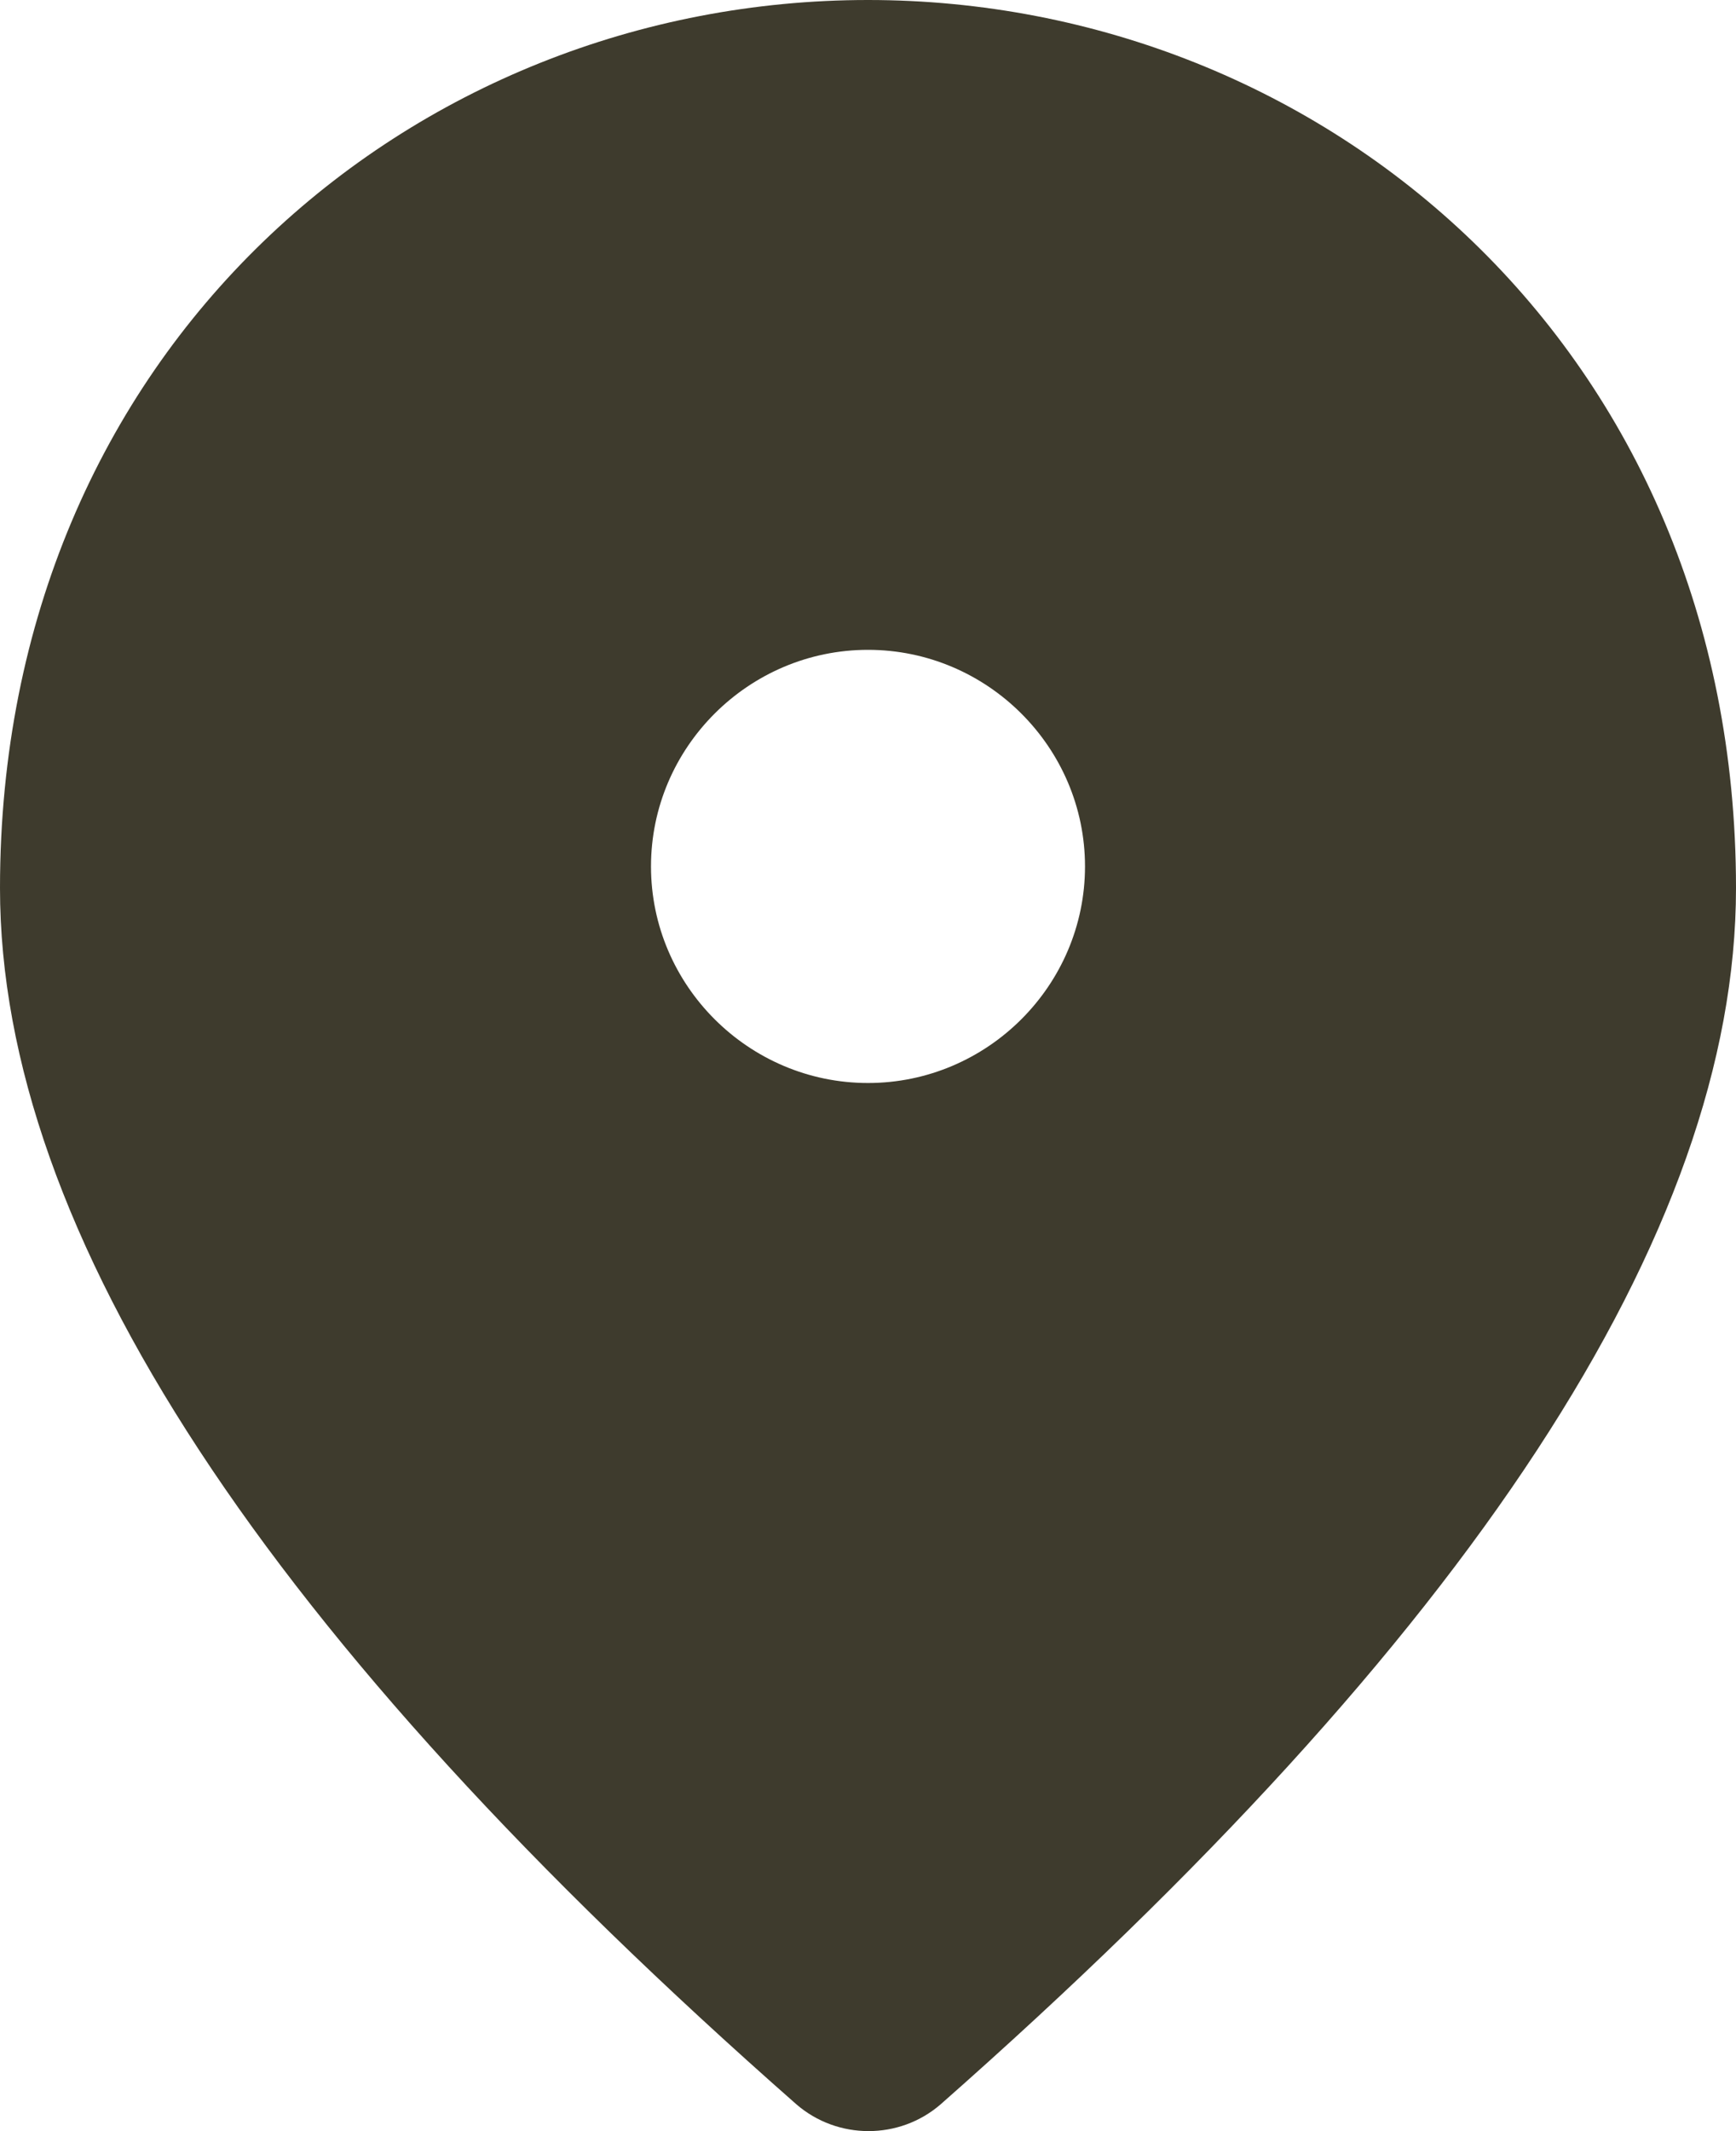 <svg width="22" height="27" viewBox="0 0 22 27" fill="none" xmlns="http://www.w3.org/2000/svg">
<path d="M11 0C5.225 0 0 4.418 0 11.251C0 15.615 3.369 20.747 10.092 26.66C10.615 27.113 11.399 27.113 11.921 26.66C18.631 20.747 22 15.615 22 11.251C22 4.418 16.775 0 11 0ZM11 13.721C9.488 13.721 8.25 12.486 8.25 10.977C8.25 9.468 9.488 8.233 11 8.233C12.512 8.233 13.75 9.468 13.75 10.977C13.75 12.486 12.512 13.721 11 13.721Z" fill="#3E3B2D"/>
</svg>

